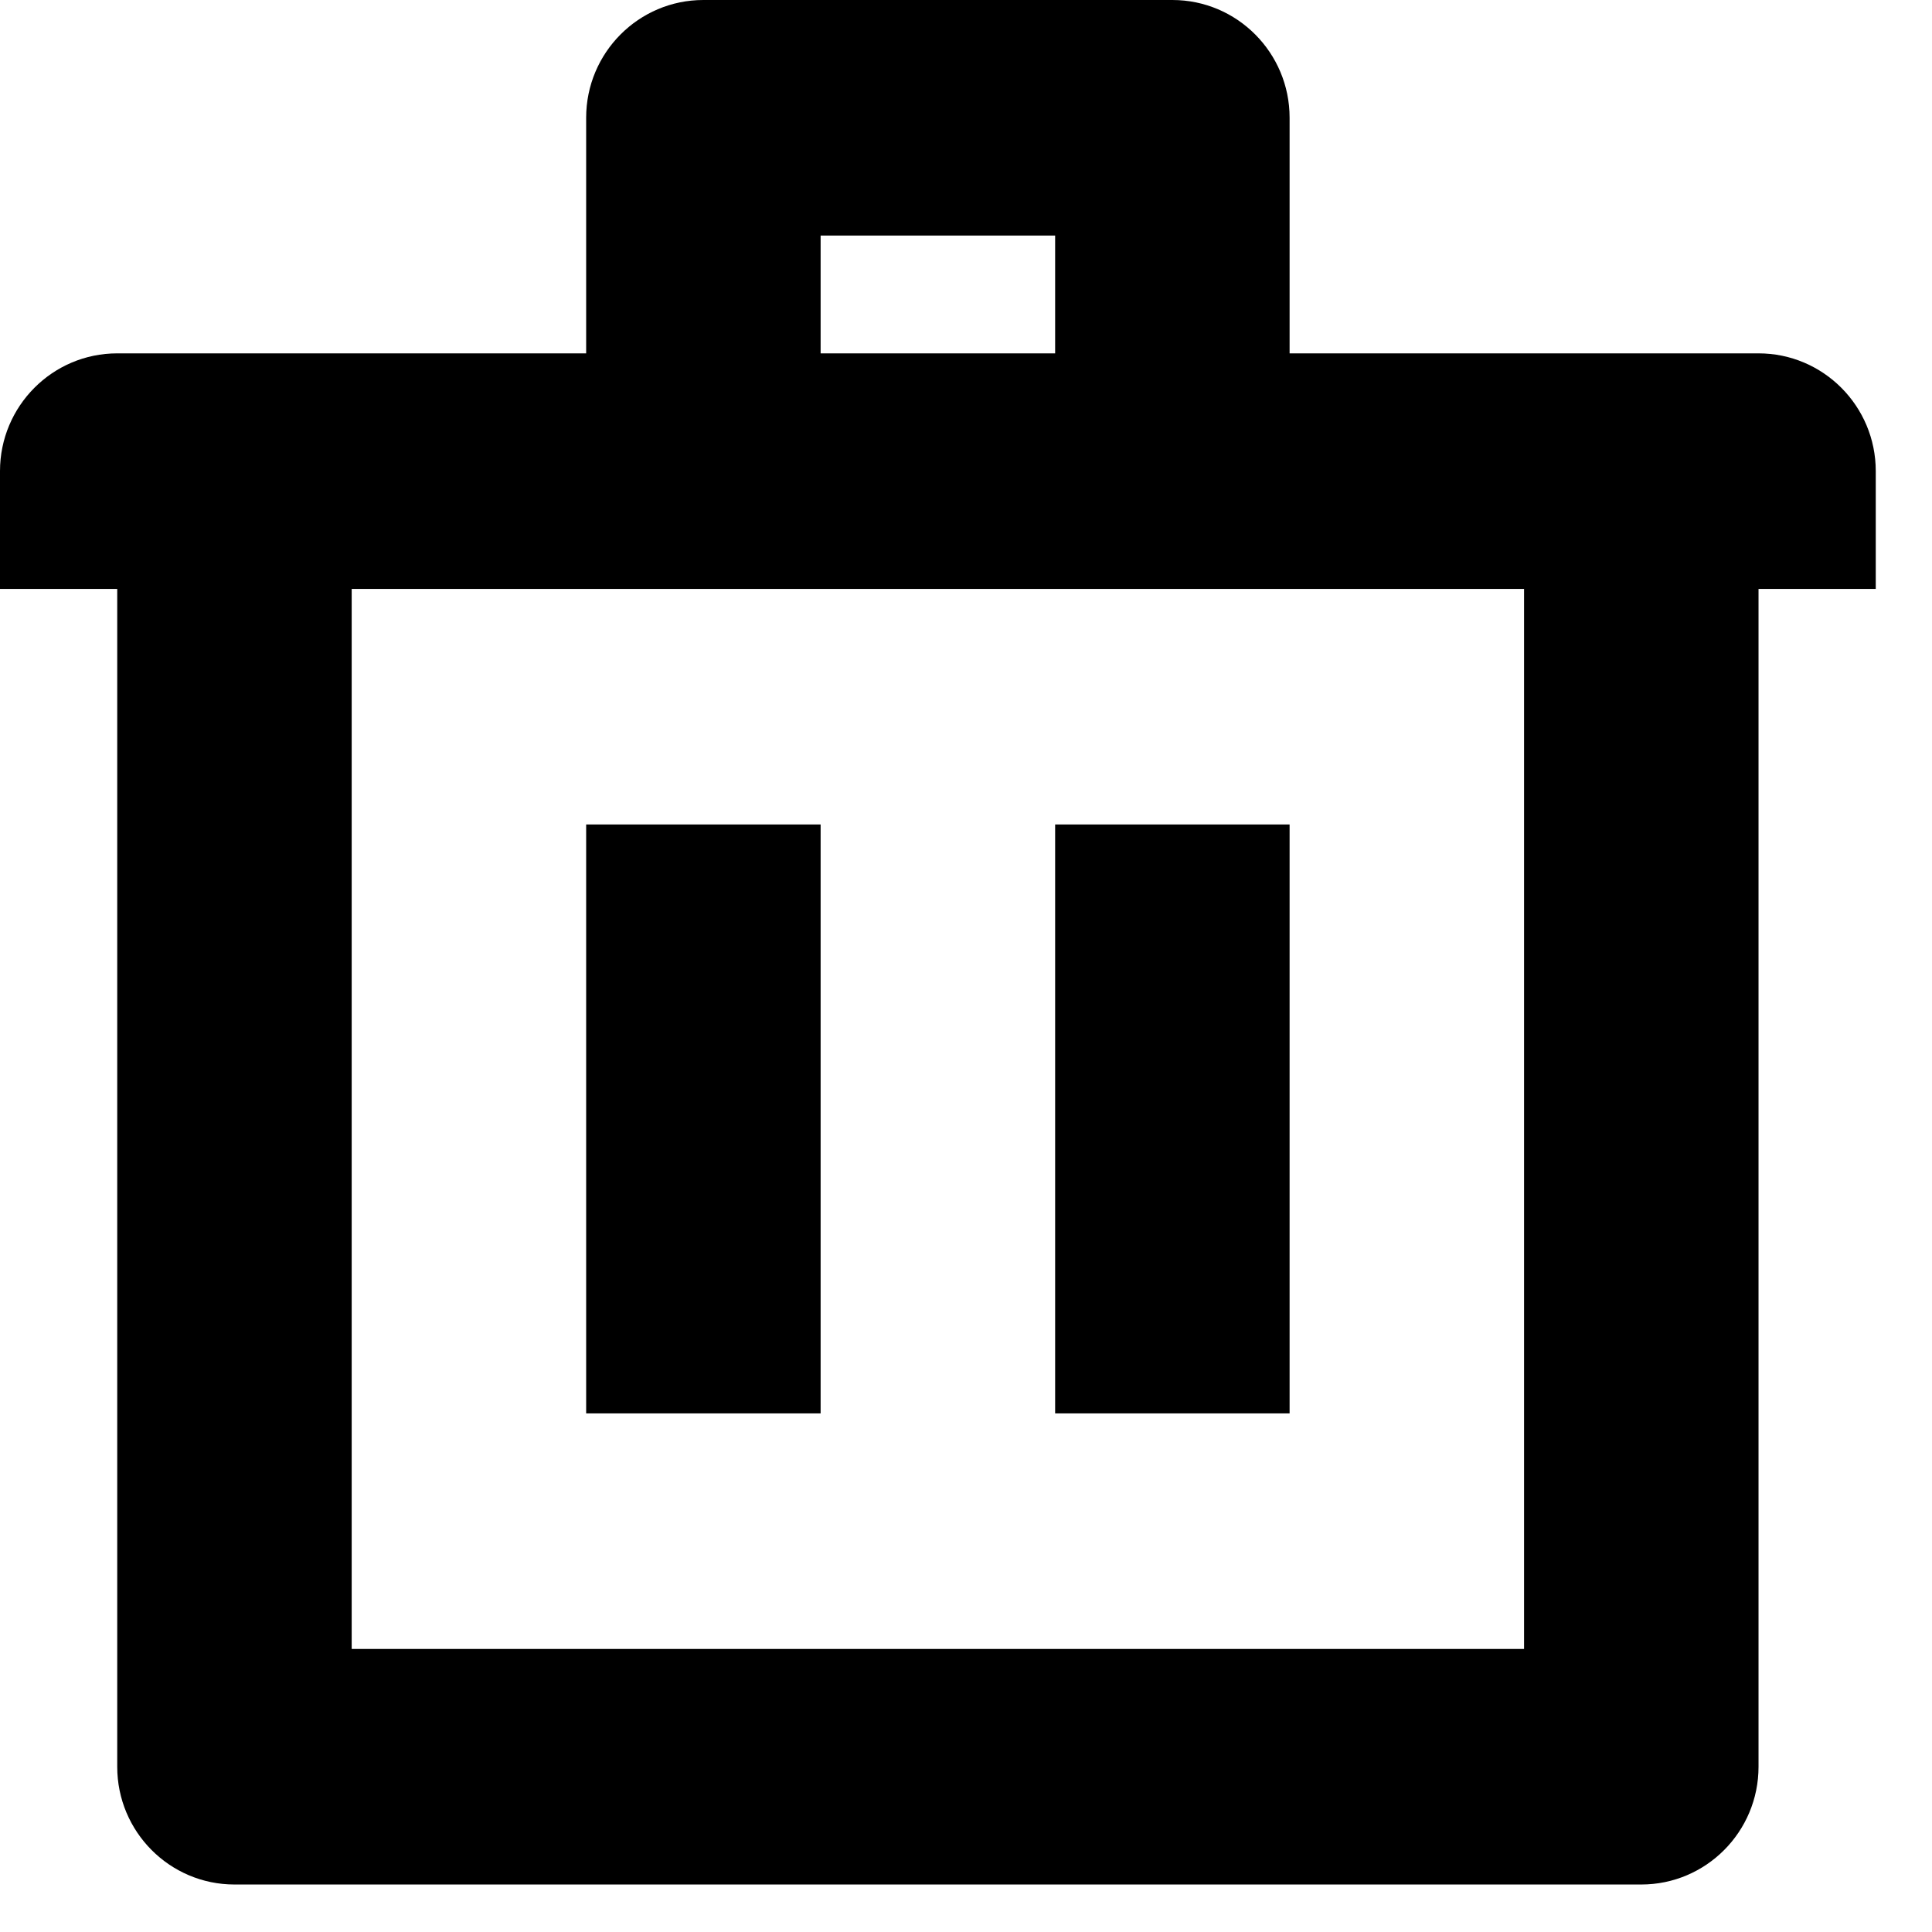 <?xml version="1.0" encoding="utf-8"?>
<!DOCTYPE svg PUBLIC "-//W3C//DTD SVG 1.1//EN" "http://www.w3.org/Graphics/SVG/1.1/DTD/svg11.dtd">
<svg version="1.1" xmlns="http://www.w3.org/2000/svg" x="0px" y="0px" viewBox="0 0 72 72">
<g id="Icon">
	<g transform="scale(1.94,1.94)">
<path d="M33.781,11.313 C33.781,11.313 33.781,33.939 33.781,33.939 C33.781,35.188 32.772,36.201 31.529,36.201 C31.529,36.201 4.504,36.201 4.504,36.201 C3.261,36.201 2.252,35.188 2.252,33.939 C2.252,33.939 2.252,11.313 2.252,11.313 C2.252,11.313 0,11.313 0,11.313 C0,11.313 0,9.05 0,9.05 C0,7.801 1.009,6.788 2.252,6.788 C2.252,6.788 4.504,6.788 4.504,6.788 C4.504,6.788 6.756,6.788 6.756,6.788 C6.756,6.788 11.26,6.788 11.26,6.788 C11.26,6.788 11.26,2.262 11.26,2.262 C11.26,1.013 12.269,0 13.512,0 C13.512,0 22.521,0 22.521,0 C23.764,0 24.773,1.013 24.773,2.262 C24.773,2.262 24.773,6.788 24.773,6.788 C24.773,6.788 29.277,6.788 29.277,6.788 C29.277,6.788 31.529,6.788 31.529,6.788 C31.529,6.788 33.781,6.788 33.781,6.788 C35.024,6.788 36.033,7.801 36.033,9.05 C36.033,9.05 36.033,11.313 36.033,11.313 C36.033,11.313 33.781,11.313 33.781,11.313 ZM20.269,4.525 C20.269,4.525 15.764,4.525 15.764,4.525 C15.764,4.525 15.764,6.788 15.764,6.788 C15.764,6.788 20.269,6.788 20.269,6.788 C20.269,6.788 20.269,4.525 20.269,4.525 ZM29.277,11.313 C29.277,11.313 6.756,11.313 6.756,11.313 C6.756,11.313 6.756,31.676 6.756,31.676 C6.756,31.676 29.277,31.676 29.277,31.676 C29.277,31.676 29.277,11.313 29.277,11.313 ZM15.764,27.151 C15.764,27.151 11.26,27.151 11.26,27.151 C11.26,27.151 11.26,15.838 11.26,15.838 C11.26,15.838 15.764,15.838 15.764,15.838 C15.764,15.838 15.764,27.151 15.764,27.151 ZM24.773,27.151 C24.773,27.151 20.269,27.151 20.269,27.151 C20.269,27.151 20.269,15.838 20.269,15.838 C20.269,15.838 24.773,15.838 24.773,15.838 C24.773,15.838 24.773,27.151 24.773,27.151 Z "/>
	</g>
</g>
</svg>

